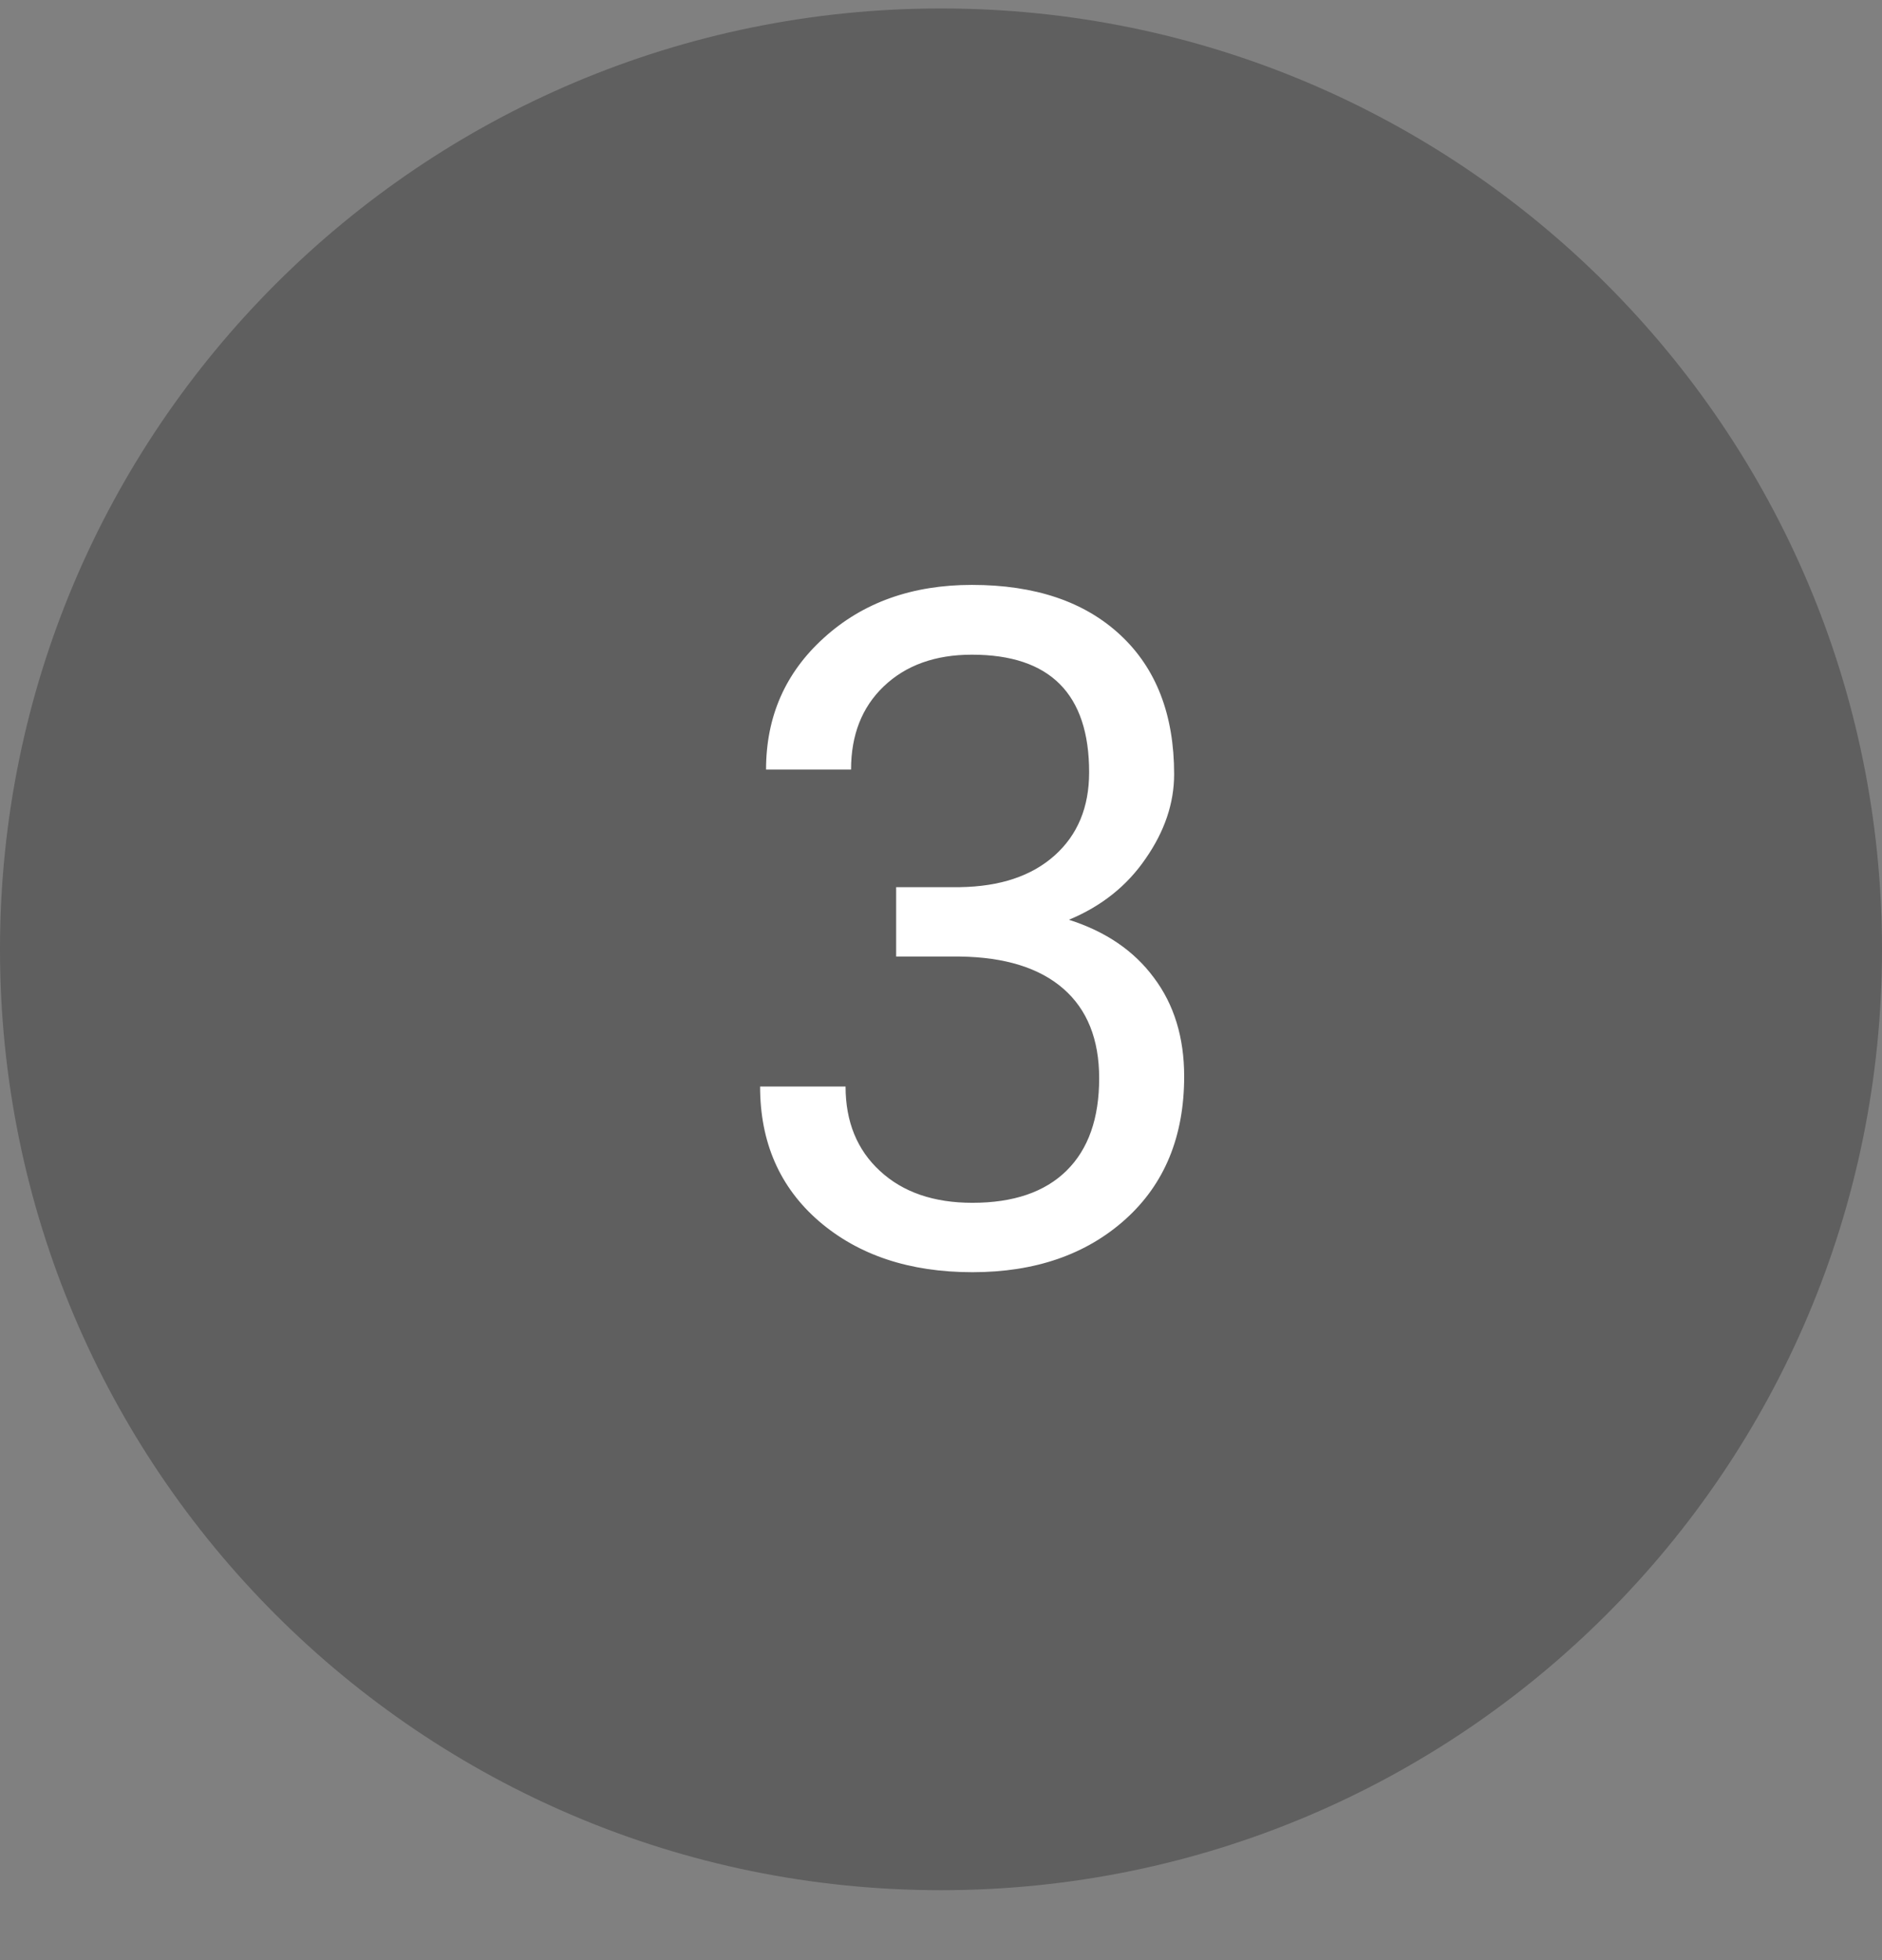 <svg width="24" height="25" viewBox="0 0 24 25" fill="none" xmlns="http://www.w3.org/2000/svg">
<rect x="0" y="0" width="24" height="25" fill="#808080" stroke="none"/>
<path fill-rule="evenodd" clip-rule="evenodd" d="M12 24.108C18.627 24.108 24 18.736 24 12.108C24 5.481 18.627 0.108 12 0.108C5.373 0.108 0 5.481 0 12.108C0 18.736 5.373 24.108 12 24.108Z" fill="black" fill-opacity="0.26"/>
<path d="M11.428 11.315H12.242C12.754 11.307 13.156 11.173 13.449 10.911C13.742 10.649 13.889 10.296 13.889 9.85C13.889 8.85 13.39 8.35 12.394 8.35C11.926 8.35 11.551 8.485 11.269 8.755C10.992 9.02 10.853 9.374 10.853 9.815H9.769C9.769 9.14 10.015 8.579 10.508 8.134C11.004 7.684 11.633 7.46 12.394 7.46C13.199 7.46 13.83 7.673 14.287 8.099C14.744 8.524 14.973 9.116 14.973 9.874C14.973 10.245 14.851 10.604 14.609 10.952C14.371 11.3 14.045 11.559 13.631 11.731C14.099 11.88 14.461 12.126 14.715 12.47C14.973 12.813 15.101 13.233 15.101 13.729C15.101 14.495 14.851 15.102 14.351 15.552C13.851 16.001 13.201 16.226 12.4 16.226C11.599 16.226 10.947 16.009 10.443 15.575C9.943 15.142 9.693 14.569 9.693 13.858H10.783C10.783 14.307 10.93 14.667 11.223 14.936C11.515 15.206 11.908 15.341 12.4 15.341C12.924 15.341 13.324 15.204 13.601 14.931C13.879 14.657 14.017 14.264 14.017 13.753C14.017 13.257 13.865 12.876 13.56 12.61C13.256 12.345 12.816 12.208 12.242 12.2H11.428V11.315Z" fill="white"/>
</svg>
